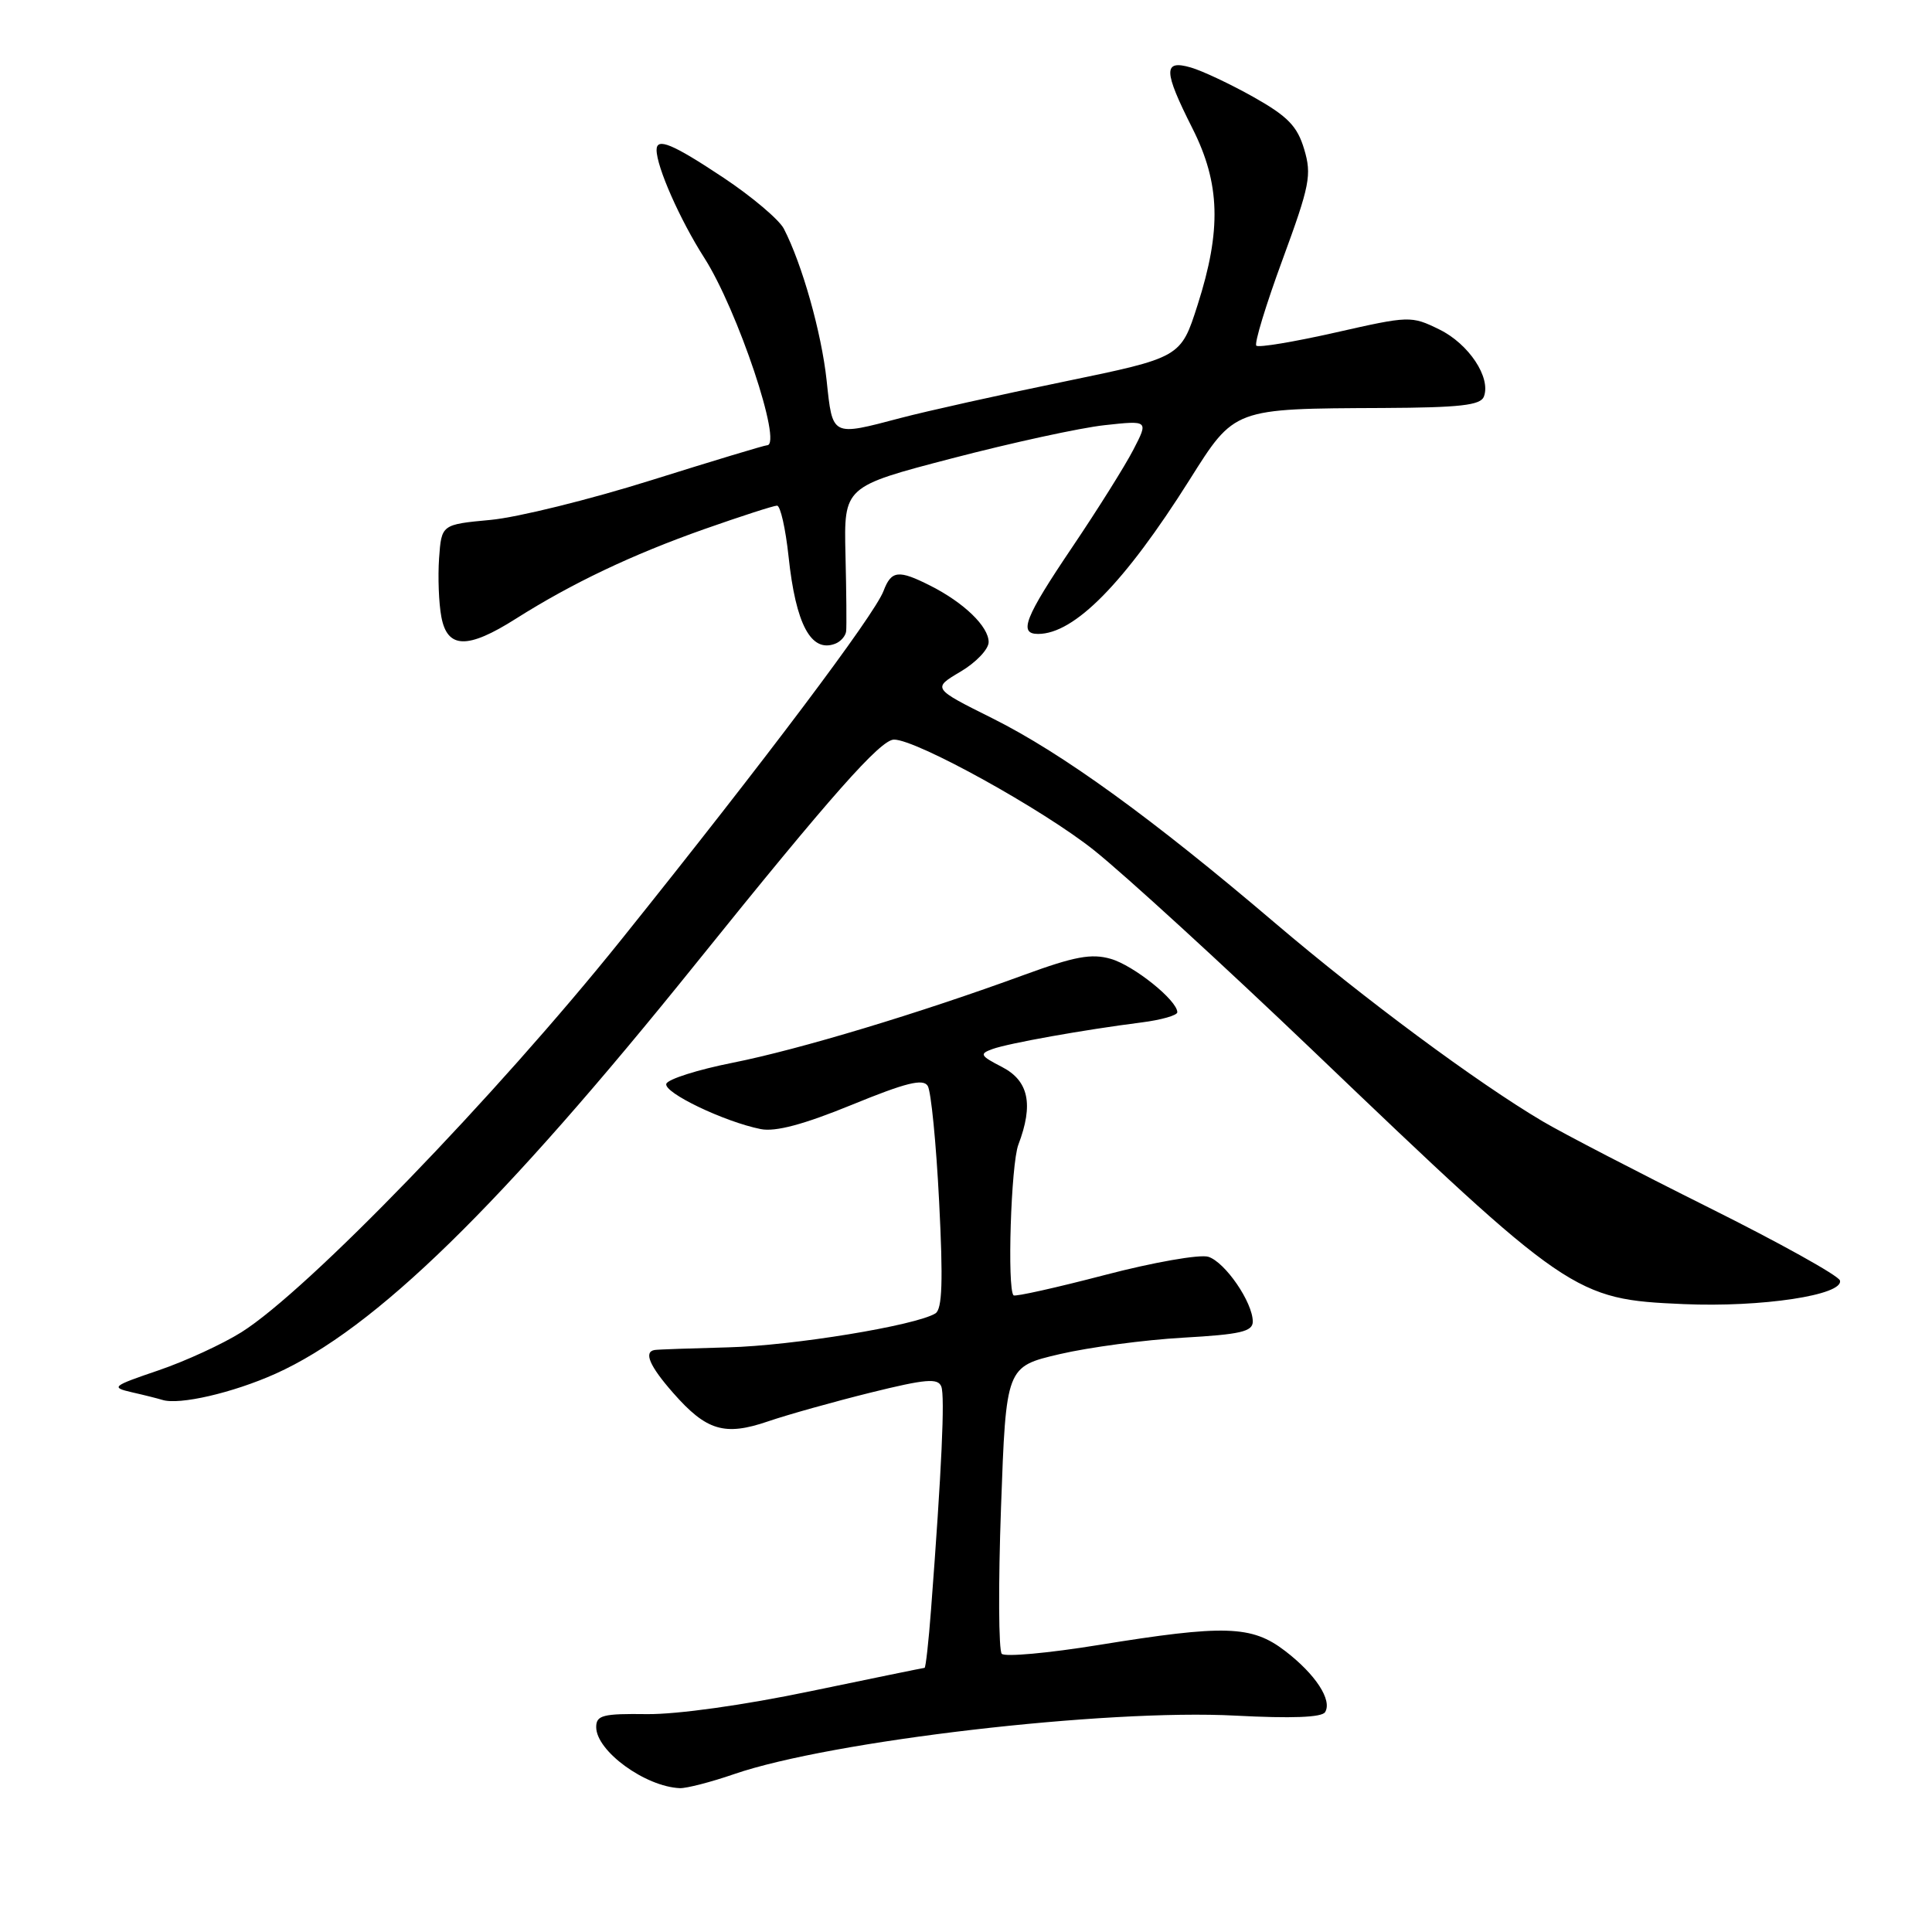 <?xml version="1.0" encoding="UTF-8" standalone="no"?>
<!DOCTYPE svg PUBLIC "-//W3C//DTD SVG 1.1//EN" "http://www.w3.org/Graphics/SVG/1.1/DTD/svg11.dtd" >
<svg xmlns="http://www.w3.org/2000/svg" xmlns:xlink="http://www.w3.org/1999/xlink" version="1.1" viewBox="0 0 256 256">
 <g >
 <path fill="currentColor"
d=" M 97.27 235.08 C 110.10 230.66 146.52 226.42 163.71 227.33 C 171.14 227.72 175.15 227.57 175.58 226.87 C 176.56 225.28 174.31 221.84 170.27 218.75 C 165.86 215.37 162.28 215.26 145.51 217.98 C 138.92 219.05 133.17 219.57 132.74 219.14 C 132.32 218.72 132.27 209.98 132.64 199.73 C 133.31 181.09 133.31 181.09 140.41 179.43 C 144.31 178.52 151.66 177.54 156.75 177.25 C 164.38 176.82 166.00 176.44 166.00 175.11 C 165.99 172.56 162.34 167.24 160.11 166.53 C 158.99 166.18 152.82 167.26 146.37 168.95 C 139.94 170.63 134.51 171.84 134.30 171.64 C 133.44 170.77 133.96 154.23 134.94 151.67 C 136.97 146.33 136.31 143.21 132.77 141.38 C 129.86 139.88 129.74 139.64 131.52 139.00 C 133.66 138.23 143.62 136.45 151.25 135.48 C 153.86 135.15 156.00 134.54 156.00 134.13 C 156.00 132.56 150.22 127.92 147.17 127.05 C 144.62 126.32 142.40 126.73 135.75 129.16 C 121.83 134.26 105.92 139.06 97.08 140.82 C 92.44 141.74 88.49 143.00 88.29 143.61 C 87.91 144.78 95.97 148.64 100.80 149.61 C 102.75 150.00 106.47 149.01 112.88 146.39 C 120.04 143.46 122.32 142.89 122.93 143.89 C 123.37 144.60 124.05 151.50 124.44 159.23 C 124.98 169.78 124.85 173.47 123.95 174.03 C 121.35 175.64 105.04 178.31 96.50 178.53 C 91.55 178.66 87.16 178.81 86.75 178.88 C 85.26 179.12 86.06 181.00 89.19 184.56 C 93.60 189.59 96.02 190.31 101.77 188.34 C 104.37 187.45 110.48 185.74 115.35 184.53 C 122.67 182.72 124.29 182.58 124.73 183.73 C 125.22 185.02 124.78 194.72 123.37 213.25 C 123.05 217.51 122.66 221.00 122.51 221.00 C 122.37 221.00 115.55 222.40 107.37 224.10 C 98.56 225.94 89.75 227.17 85.75 227.13 C 79.88 227.05 79.00 227.28 79.00 228.85 C 79.00 232.02 85.50 236.75 90.09 236.94 C 90.97 236.97 94.20 236.14 97.27 235.08 Z  M 36.50 182.03 C 49.68 176.11 66.33 159.85 92.35 127.50 C 110.13 105.40 116.68 98.00 118.46 98.00 C 121.46 98.00 138.25 107.29 145.00 112.69 C 149.12 115.99 162.10 127.87 173.84 139.09 C 207.93 171.70 208.61 172.17 223.07 172.80 C 233.41 173.25 244.32 171.60 243.80 169.67 C 243.62 169.03 235.80 164.68 226.41 160.00 C 217.03 155.32 207.13 150.19 204.42 148.59 C 195.68 143.42 180.79 132.38 168.97 122.32 C 152.69 108.45 140.77 99.81 131.52 95.19 C 123.54 91.21 123.54 91.21 127.27 89.00 C 129.32 87.79 131.00 86.03 131.00 85.08 C 131.00 83.02 127.73 79.86 123.30 77.62 C 119.05 75.47 118.11 75.57 117.07 78.31 C 115.86 81.50 101.41 100.71 82.33 124.50 C 65.73 145.19 40.75 171.02 32.00 176.52 C 29.52 178.08 24.58 180.36 21.00 181.58 C 14.83 183.68 14.65 183.83 17.50 184.49 C 19.15 184.86 20.95 185.32 21.50 185.49 C 23.74 186.21 30.86 184.56 36.50 182.03 Z  M 112.12 83.64 C 112.19 83.01 112.15 78.44 112.03 73.49 C 111.82 64.47 111.82 64.47 126.16 60.73 C 134.05 58.67 143.13 56.69 146.35 56.34 C 152.19 55.70 152.19 55.70 150.17 59.60 C 149.06 61.75 145.42 67.55 142.08 72.50 C 135.78 81.84 134.93 84.00 137.55 84.00 C 142.37 84.00 148.99 77.27 157.61 63.60 C 163.63 54.05 163.37 54.15 183.28 54.06 C 193.44 54.01 196.18 53.70 196.62 52.56 C 197.59 50.03 194.62 45.56 190.71 43.65 C 186.99 41.83 186.76 41.84 176.96 44.06 C 171.47 45.30 166.75 46.09 166.47 45.80 C 166.18 45.51 167.74 40.39 169.94 34.41 C 173.56 24.56 173.83 23.18 172.81 19.77 C 171.90 16.72 170.64 15.42 166.12 12.87 C 163.06 11.15 159.31 9.38 157.78 8.94 C 154.11 7.88 154.15 9.37 158.00 17.00 C 161.69 24.30 161.87 30.48 158.68 40.43 C 156.46 47.37 156.46 47.37 140.98 50.57 C 132.47 52.32 122.74 54.49 119.36 55.38 C 110.14 57.81 110.33 57.91 109.53 50.39 C 108.85 44.07 106.28 34.98 103.86 30.30 C 103.23 29.10 99.64 26.06 95.87 23.55 C 89.10 19.05 87.00 18.18 87.00 19.87 C 87.00 22.11 90.10 29.12 93.30 34.13 C 97.73 41.04 103.74 59.00 101.64 59.00 C 101.31 59.00 94.40 61.09 86.27 63.64 C 78.15 66.19 68.58 68.56 65.00 68.89 C 58.50 69.50 58.50 69.50 58.18 73.98 C 58.01 76.44 58.14 79.93 58.48 81.73 C 59.27 85.98 61.95 86.05 68.36 81.98 C 75.79 77.28 83.73 73.50 93.33 70.11 C 98.19 68.40 102.52 67.00 102.96 67.00 C 103.41 67.00 104.09 70.04 104.49 73.75 C 105.44 82.73 107.47 86.52 110.66 85.30 C 111.40 85.02 112.05 84.27 112.12 83.64 Z "/>
</g>
</svg>